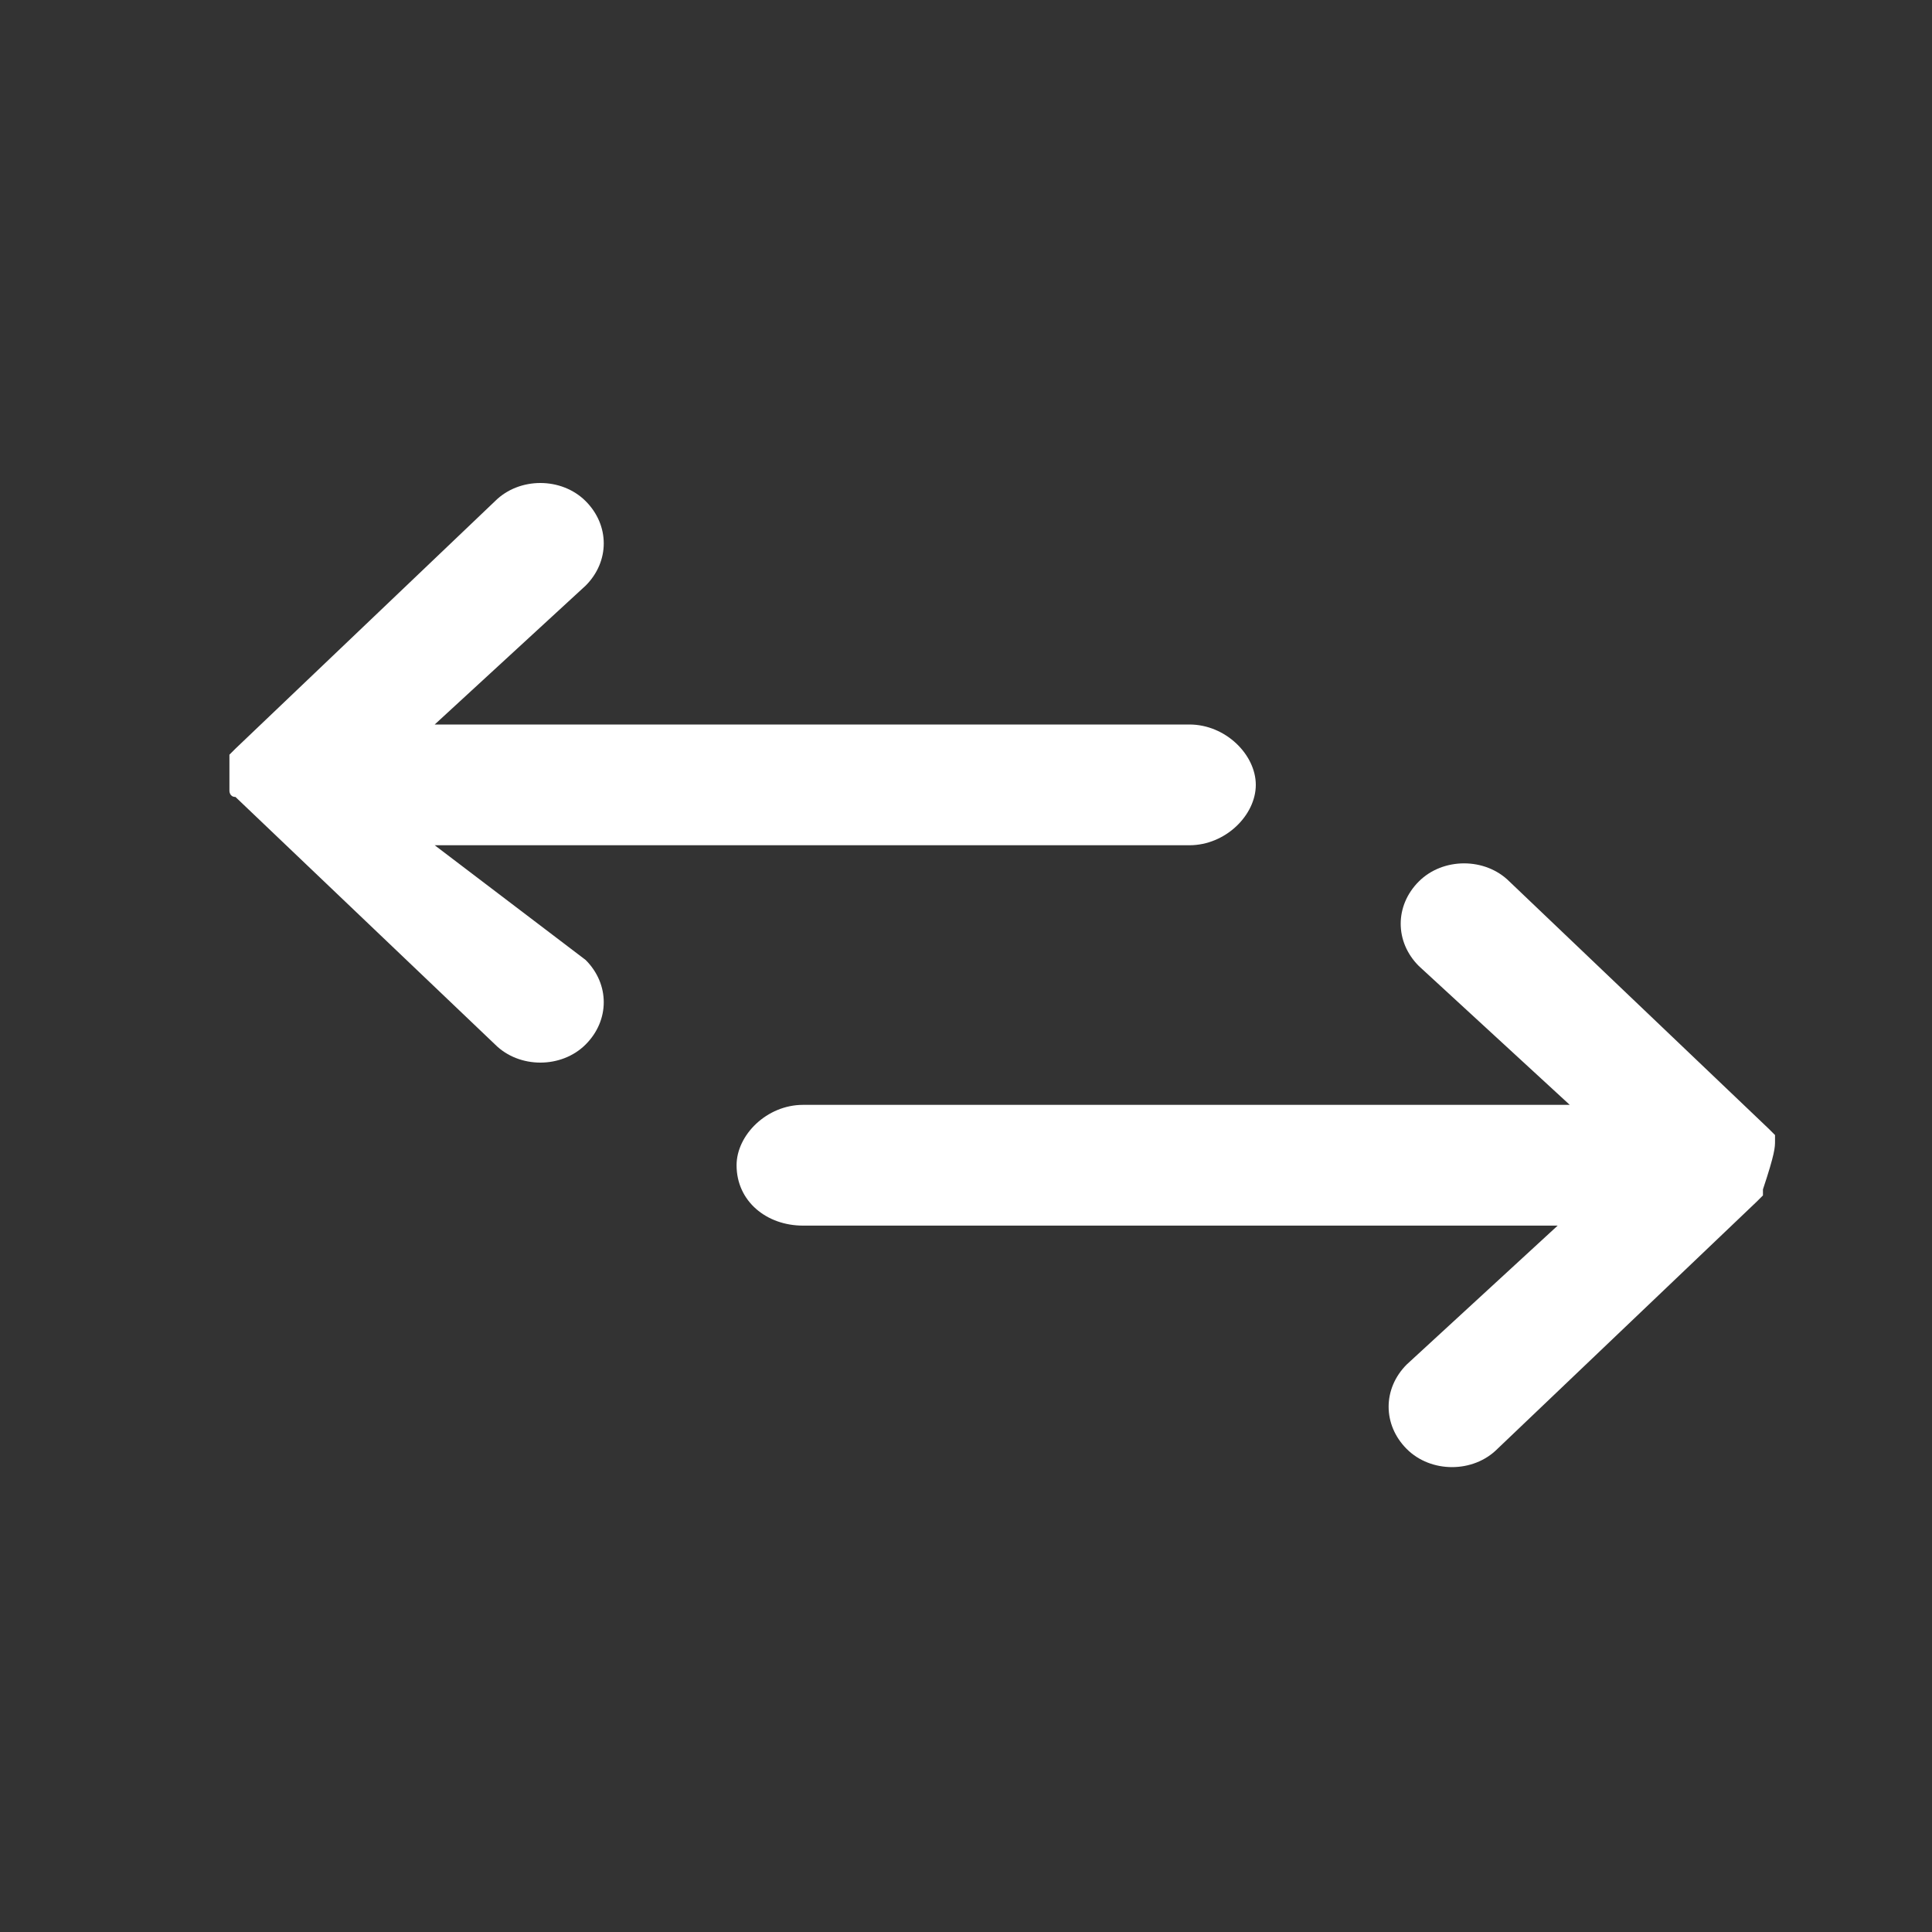 <?xml version="1.0" encoding="utf-8"?>
<!-- Generator: Adobe Illustrator 23.0.1, SVG Export Plug-In . SVG Version: 6.00 Build 0)  -->
<svg version="1.1" id="Layer_1" xmlns="http://www.w3.org/2000/svg" xmlns:xlink="http://www.w3.org/1999/xlink" x="0px" y="0px"
	 viewBox="0 0 32 32" style="enable-background:new 0 0 32 32;" xml:space="preserve">
<rect x="0" y="0" width="32" height="32" fill="#333333" stroke="none"/>
<style type="text/css">
	.st0{fill-rule:evenodd;clip-rule:evenodd;fill:#FFFFFF;}
</style>
<g id="Shape_7">
	<g>
		<path class="st0" d="M7.2,14h12.5c0.6,0,1.1-0.5,1.1-1s-0.5-1-1.1-1H7.2l2.5-2.3c0.4-0.4,0.4-1,0-1.4c-0.4-0.4-1.1-0.4-1.5,0
			l-4.3,4.1c0,0,0,0-0.1,0.1c0,0,0,0,0,0c0,0,0,0,0,0c0,0,0,0,0,0c0,0,0,0,0,0c0,0,0,0,0,0s0,0,0,0c0,0,0,0,0,0c0,0,0,0,0,0
			c0,0,0,0,0,0c0,0,0,0,0,0.1c0,0,0,0,0,0.1c0,0,0,0,0,0c0,0.1,0,0.1,0,0.2c0,0,0,0,0,0c0,0,0,0,0,0.1c0,0,0,0,0,0.1c0,0,0,0,0,0
			c0,0,0,0,0,0c0,0,0,0,0,0c0,0,0,0,0,0c0,0,0,0,0,0c0,0,0,0,0,0c0,0,0,0,0,0c0,0,0,0,0,0c0,0,0,0,0,0c0,0,0,0.1,0.1,0.1h0l4.3,4.1
			c0.4,0.4,1.1,0.4,1.5,0c0.4-0.4,0.4-1,0-1.4L7.2,14z M29.4,18.9C29.4,18.9,29.4,18.9,29.4,18.9c0-0.1,0-0.1,0-0.1c0,0,0,0,0,0
			c0,0,0,0,0,0c0,0,0,0,0,0c0,0,0,0,0,0c0,0,0,0,0,0c0,0,0,0,0,0c0,0,0,0,0,0c0,0,0,0,0,0c0,0,0,0,0,0c0,0,0,0-0.1-0.1c0,0,0,0,0,0
			l-4.3-4.1c-0.4-0.4-1.1-0.4-1.5,0c-0.4,0.4-0.4,1,0,1.4l2.5,2.3H13.3c-0.6,0-1.1,0.5-1.1,1c0,0.6,0.5,1,1.1,1h12.5l-2.5,2.3
			c-0.4,0.4-0.4,1,0,1.4c0.4,0.4,1.1,0.4,1.5,0l4.3-4.1v0c0,0,0,0,0.1-0.1c0,0,0,0,0,0c0,0,0,0,0,0c0,0,0,0,0,0c0,0,0,0,0,0
			c0,0,0,0,0,0c0,0,0,0,0,0c0,0,0,0,0,0c0,0,0,0,0,0c0,0,0,0,0,0c0,0,0,0,0,0c0,0,0,0,0-0.1c0,0,0,0,0,0
			C29.4,19.1,29.4,19,29.4,18.9C29.4,18.9,29.4,18.9,29.4,18.9z"/>
	</g>
</g>
</svg>
